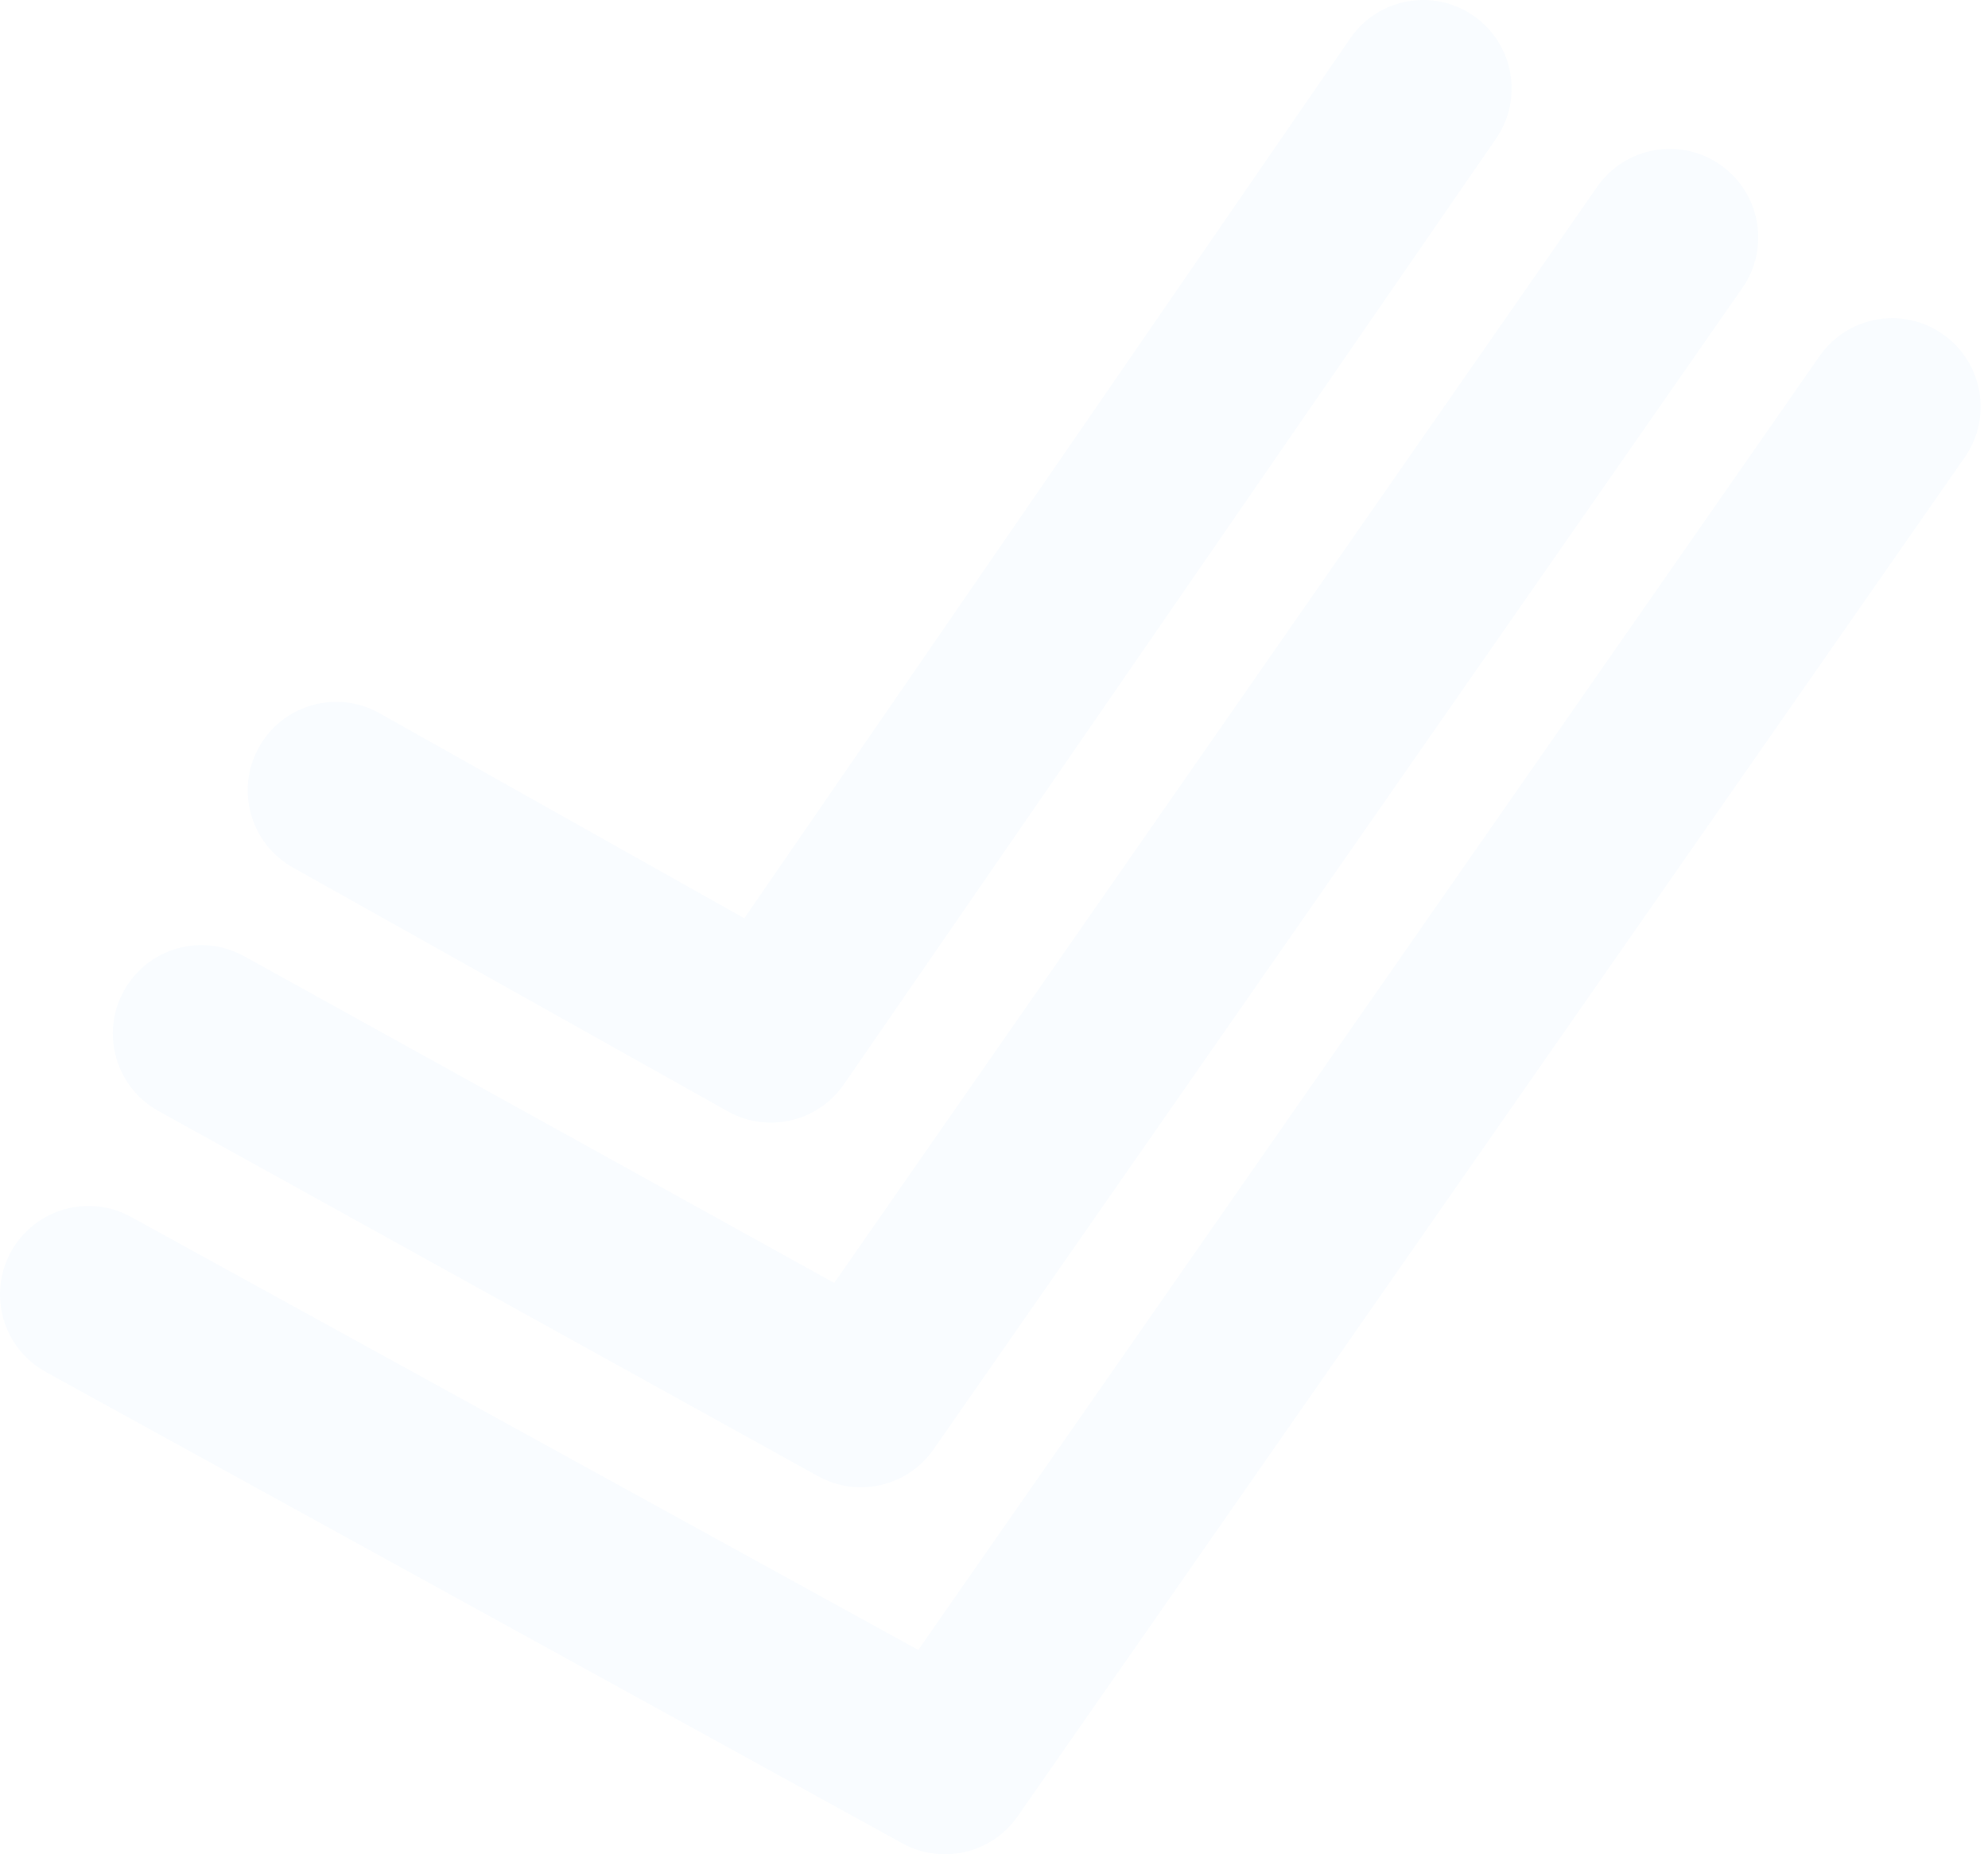 <svg width="252" height="235" viewBox="0 0 252 235" fill="none" xmlns="http://www.w3.org/2000/svg">
<path fill-rule="evenodd" clip-rule="evenodd" d="M20.097 140.811L103.71 187.09C108.716 189.856 115.02 188.401 118.31 183.722L220.836 36.535C224.396 31.468 223.175 24.473 218.108 20.911C213.043 17.351 206.047 18.571 202.485 23.639L105.744 162.591L30.943 121.179C25.524 118.183 18.701 120.15 15.704 125.572C12.71 130.991 14.677 137.814 20.097 140.811Z" fill="#23A4EF" fill-opacity="0.03"/>
<path fill-rule="evenodd" clip-rule="evenodd" d="M5.793 173.87L114.366 233.603C119.371 236.369 125.677 234.914 128.964 230.235L249.027 57.99C252.588 52.925 251.367 45.927 246.298 42.367C241.233 38.806 234.237 40.027 230.676 45.093L116.401 209.104L16.639 154.239C11.219 151.242 4.397 153.209 1.4 158.632C-1.594 164.051 0.372 170.873 5.793 173.87Z" fill="#23A4EF" fill-opacity="0.03"/>
<path fill-rule="evenodd" clip-rule="evenodd" d="M37.193 109.981L92.312 140.879C97.317 143.643 103.622 142.189 106.91 137.511L189.575 17.663C193.137 12.598 191.916 5.6 186.847 2.04C181.782 -1.521 174.786 -0.3 171.224 4.767L94.347 116.378L48.039 90.35C42.62 87.353 35.797 89.32 32.8 94.742C29.806 100.162 31.772 106.984 37.193 109.981Z" fill="#23A4EF" fill-opacity="0.03"/>
</svg>
